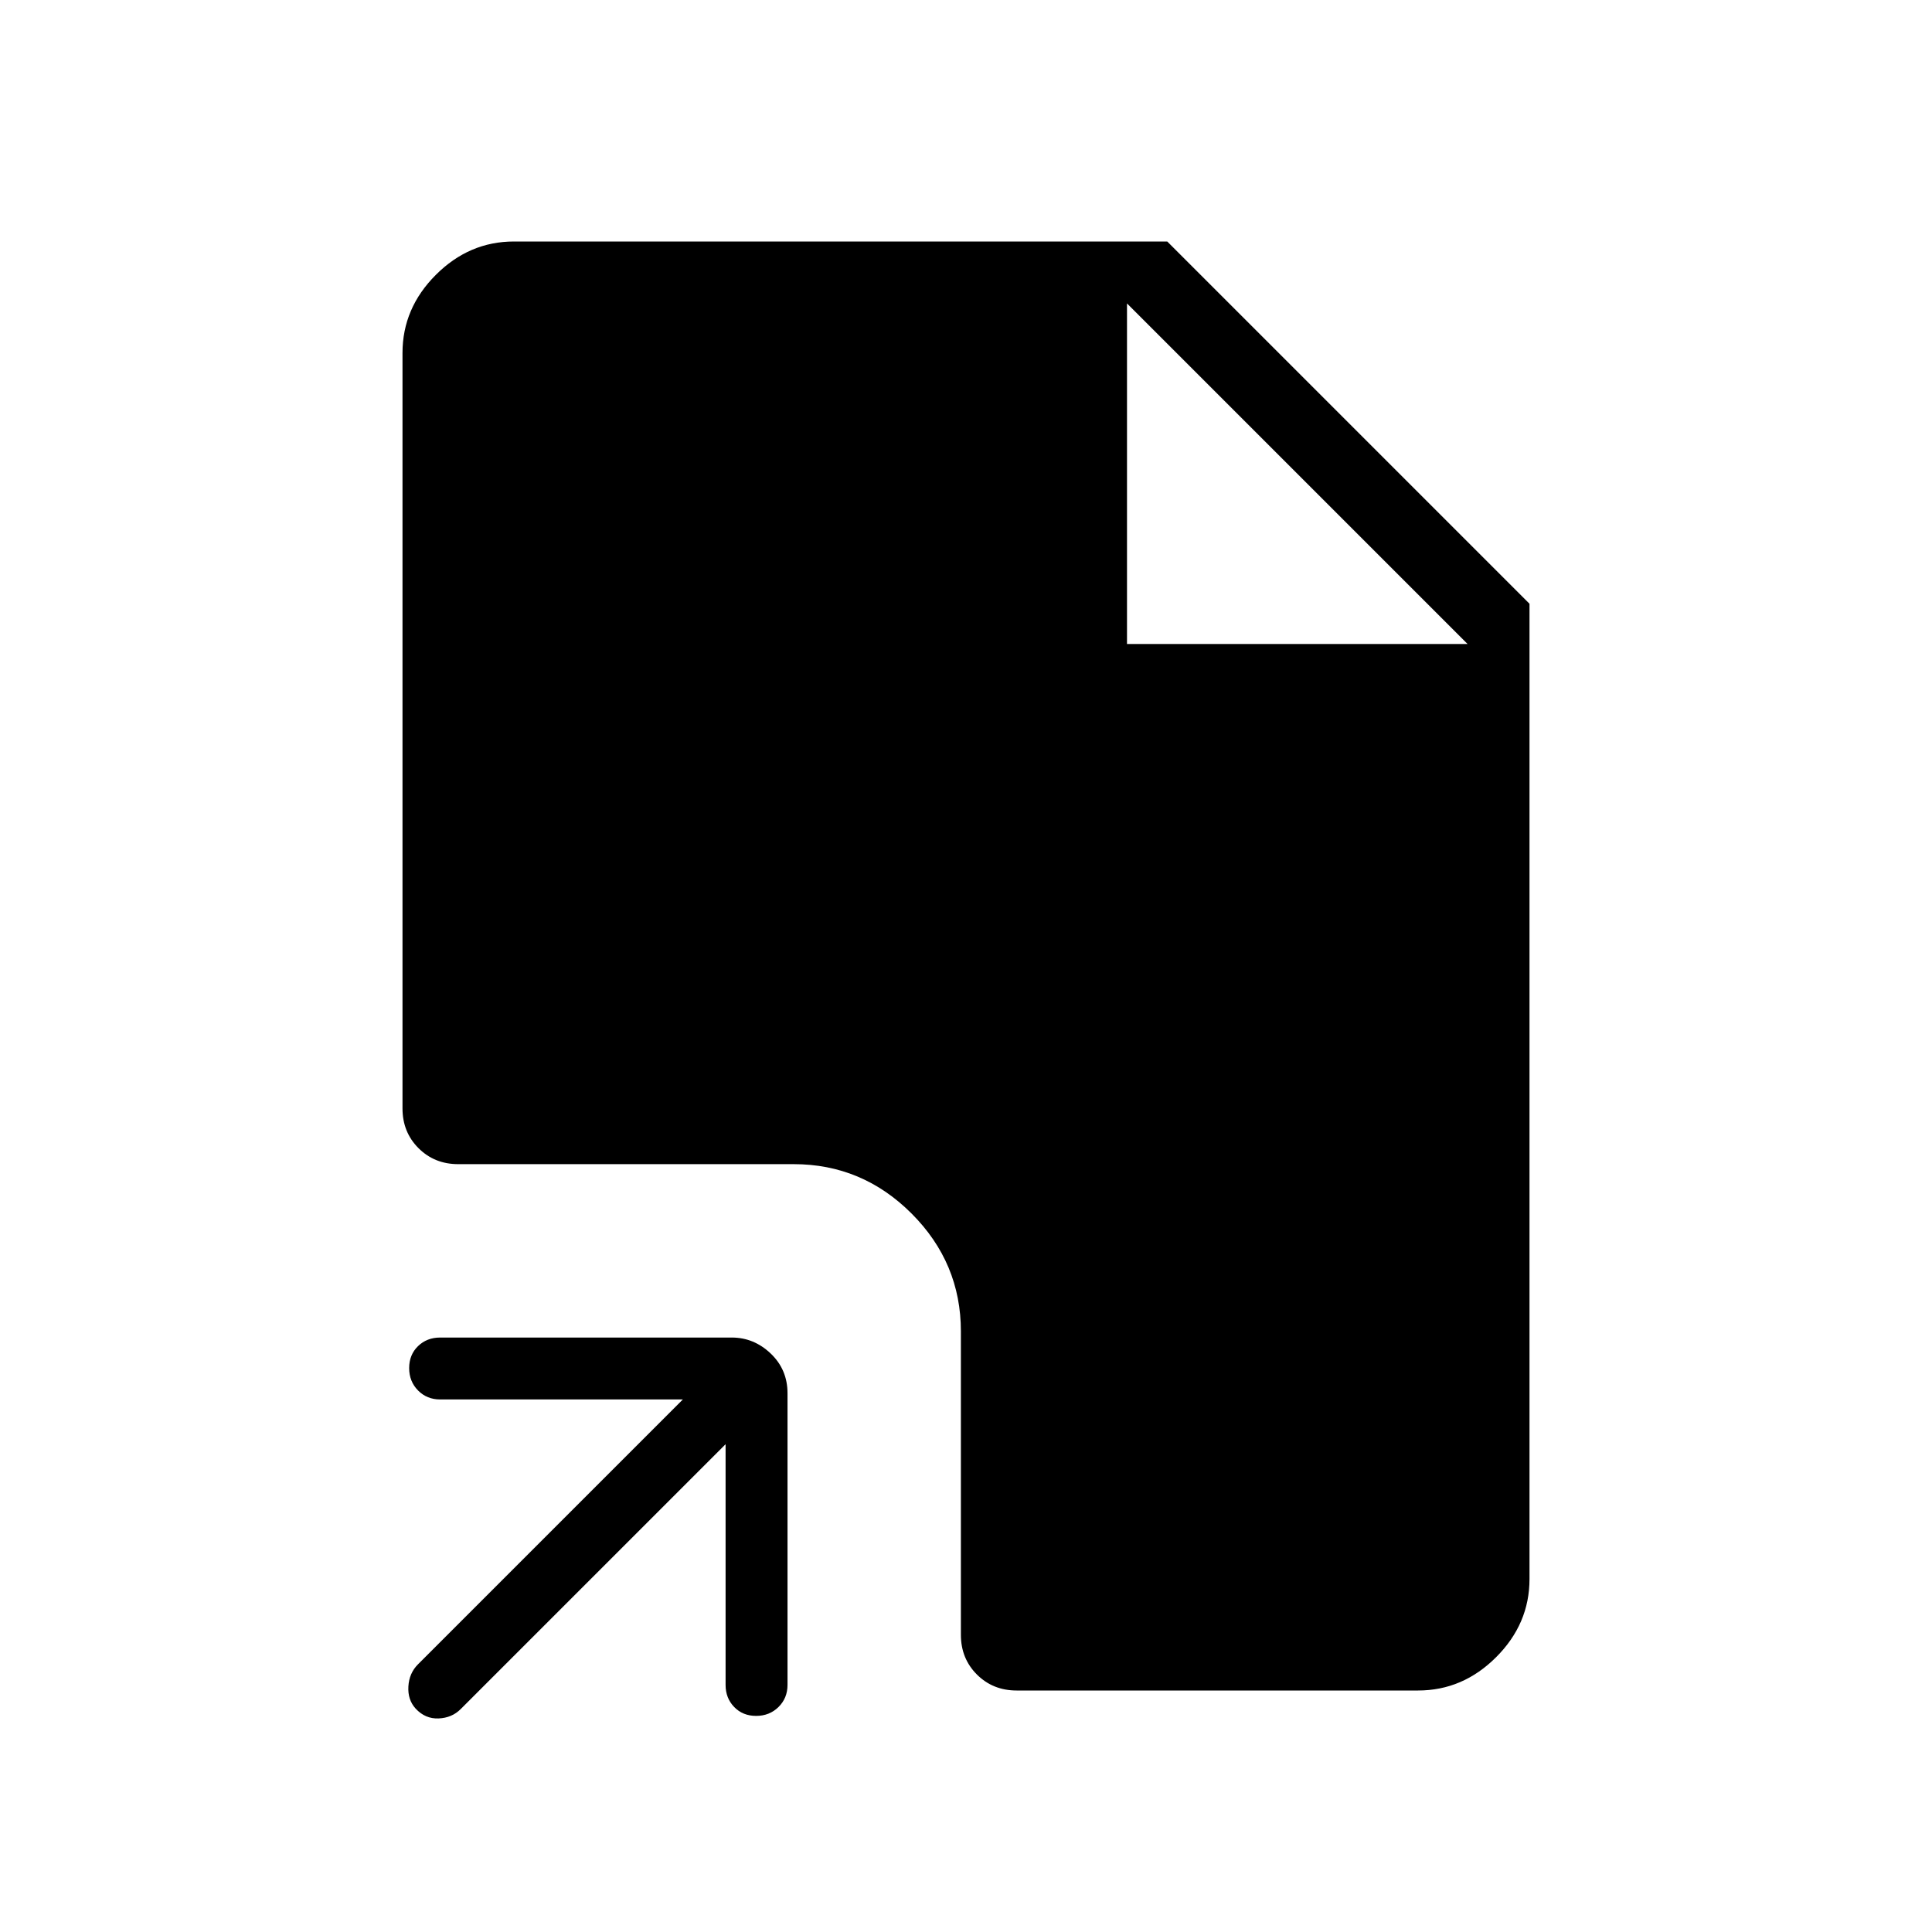 <svg xmlns="http://www.w3.org/2000/svg" width="48" height="48" viewBox="0 -960 960 960"><path d="M360.54-242.38 228.92-110.77q-4.38 4.39-11 4.65-6.61.27-11.39-4.88-3.99-4.38-3.61-11 .39-6.62 4.77-11l131.62-131.62H218.69q-6.56 0-10.97-4.47-4.41-4.47-4.41-11.11 0-6.65 4.41-10.92 4.41-4.26 10.97-4.26h144.93q11.01 0 19.35 7.95 8.34 7.95 8.34 19.74v144.92q0 6.56-4.47 10.97-4.48 4.42-11.12 4.42-6.64 0-10.91-4.42-4.27-4.41-4.27-10.97v-119.61ZM505.15-120q-11.78 0-19.74-7.95-7.95-7.95-7.95-19.74v-150.77q0-34.04-24.52-58.56-24.52-24.52-58.56-24.52H227.69q-11.79 0-19.74-7.95-7.95-7.95-7.95-19.74v-375.39q0-22.25 16.57-38.81Q233.13-840 255.38-840H580l180 180v484.62q0 22.25-16.57 38.81Q726.87-120 704.62-120H505.15ZM560-640h169.23L560-809.23 729.23-640 560-809.23V-640Z"/></svg>